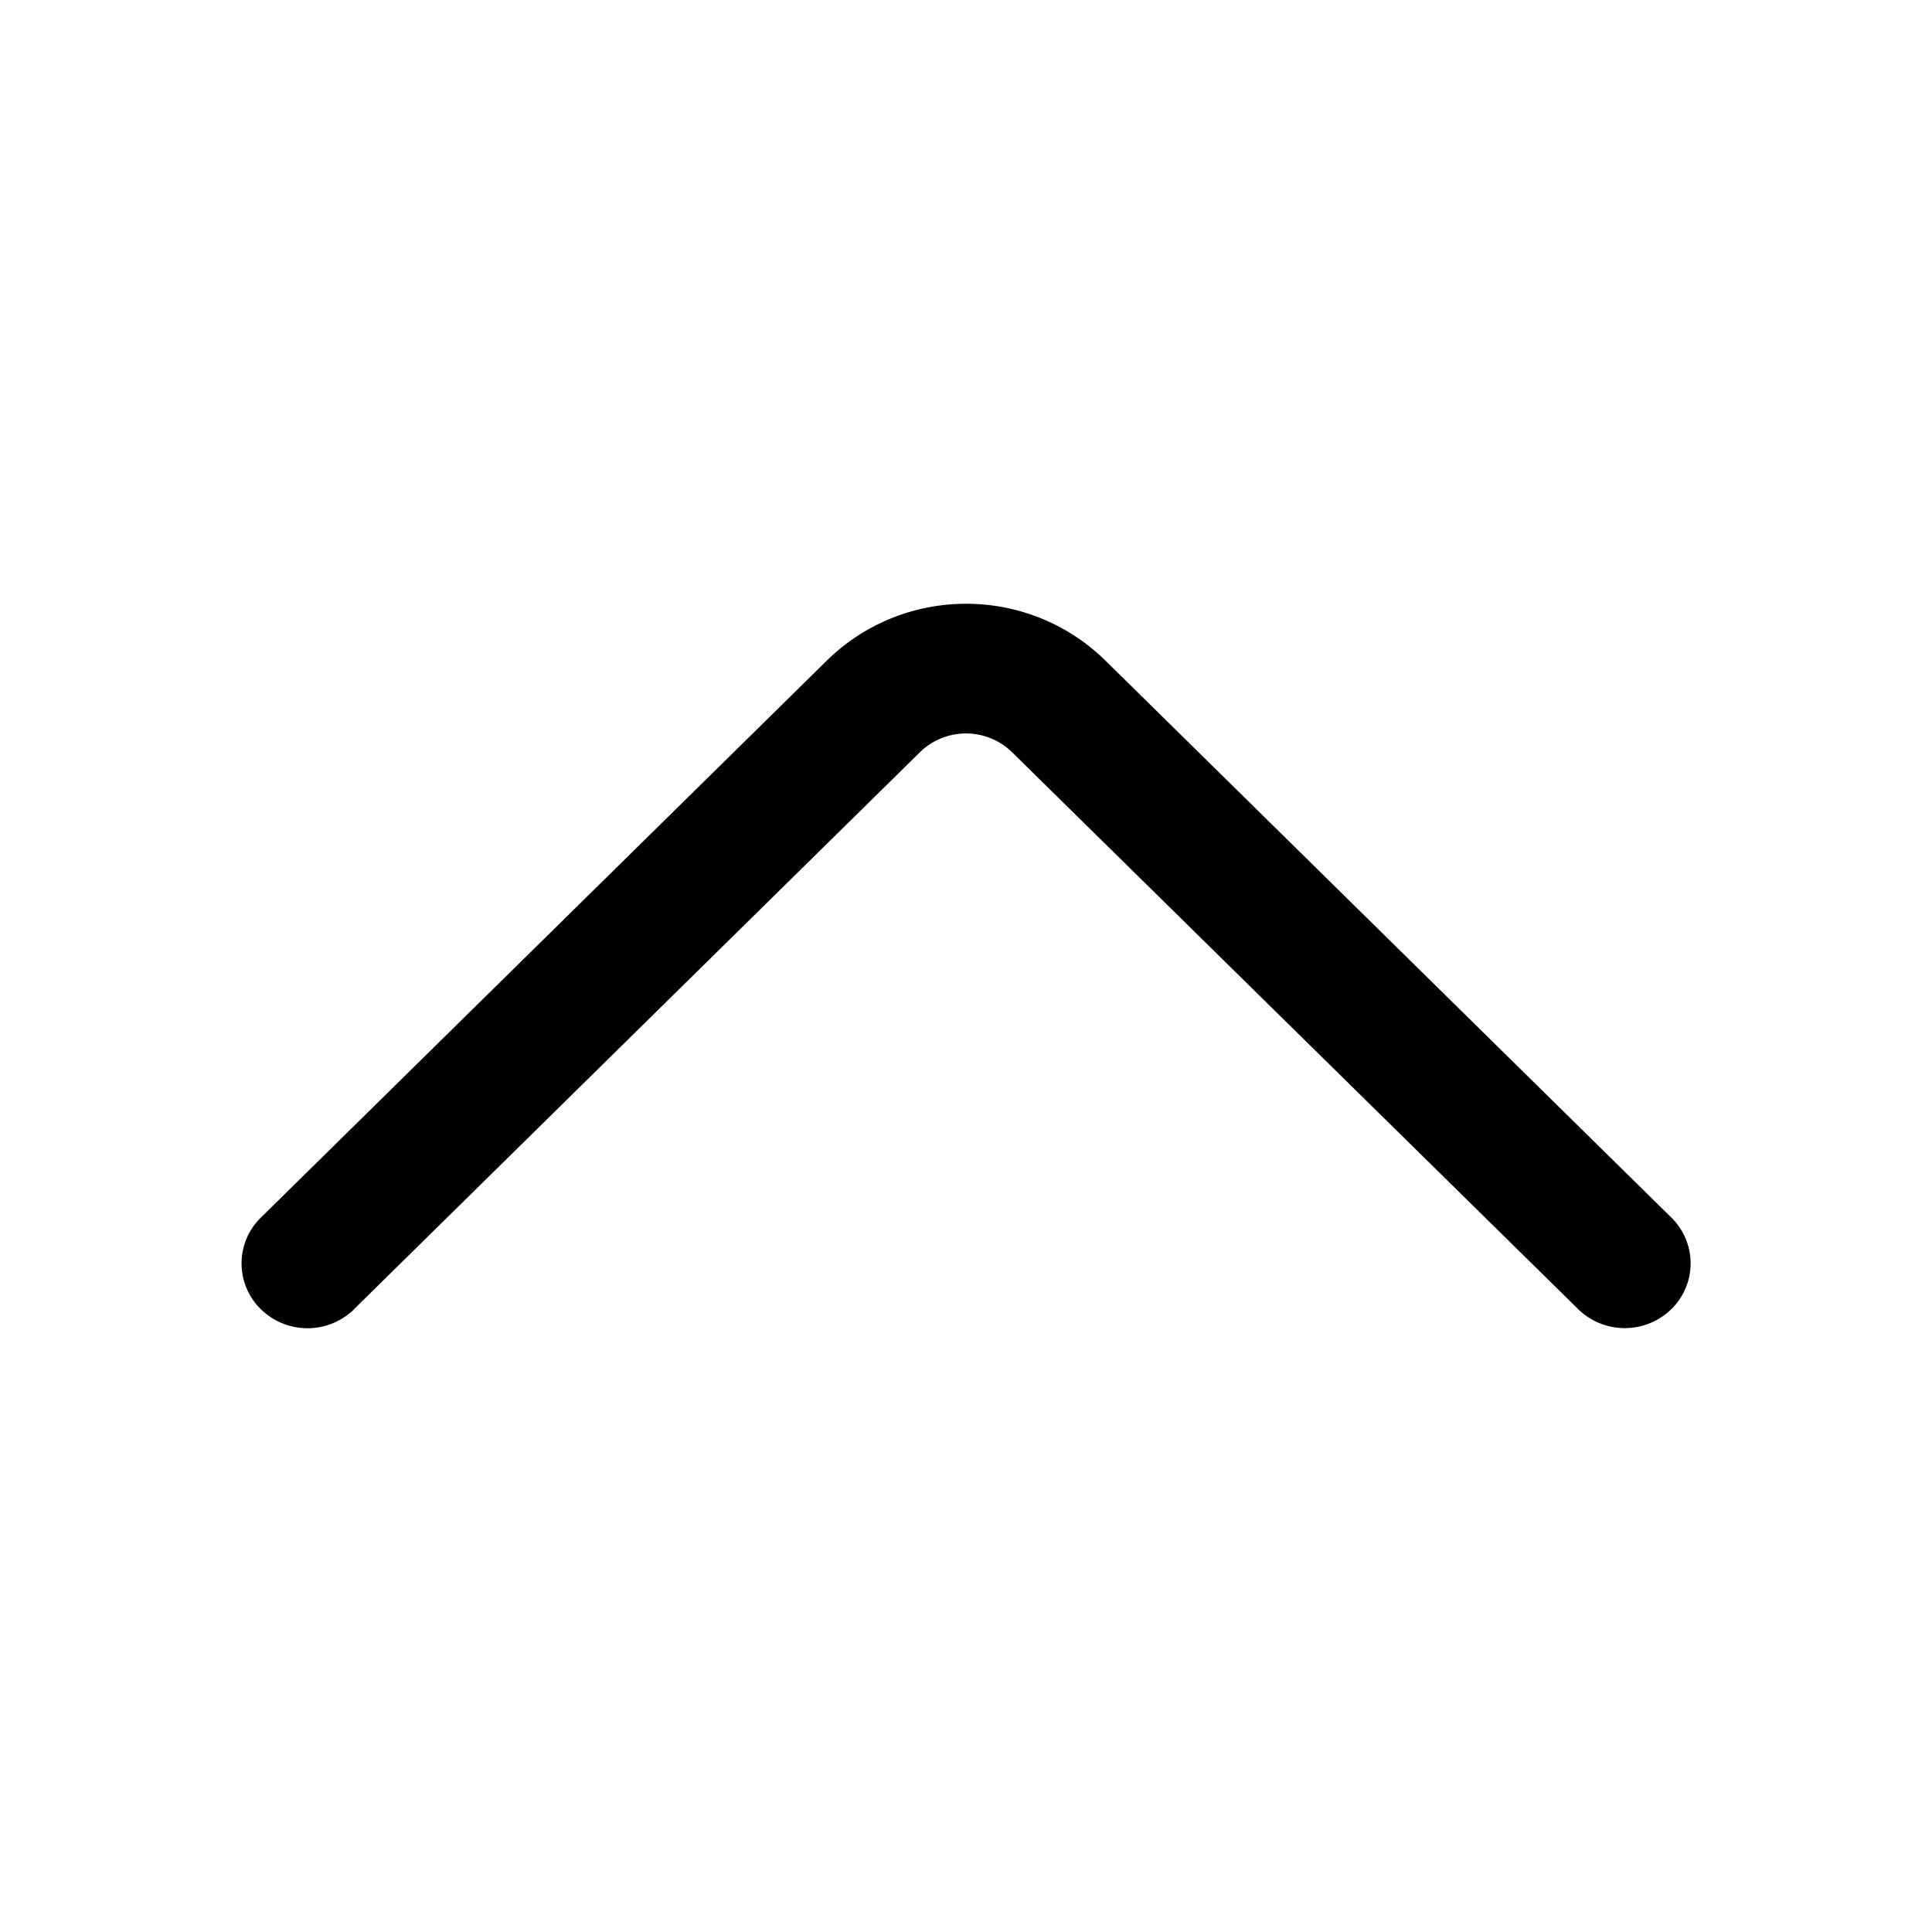 <svg xmlns="http://www.w3.org/2000/svg" xmlns:xlink="http://www.w3.org/1999/xlink" viewBox="0 0 16 16"><defs><path id="a" d="M13.069 5.157L8.384 9.768a.546.546 0 0 1-.768 0L2.93 5.158a.552.552 0 0 0-.771 0 .53.53 0 0 0 0 .759l4.684 4.61c.641.631 1.672.63 2.312 0l4.684-4.61a.53.53 0 0 0 0-.76.552.552 0 0 0-.771 0z"/></defs><use fill-rule="nonzero" transform="rotate(180 8 8)" xlink:href="#a"/></svg>